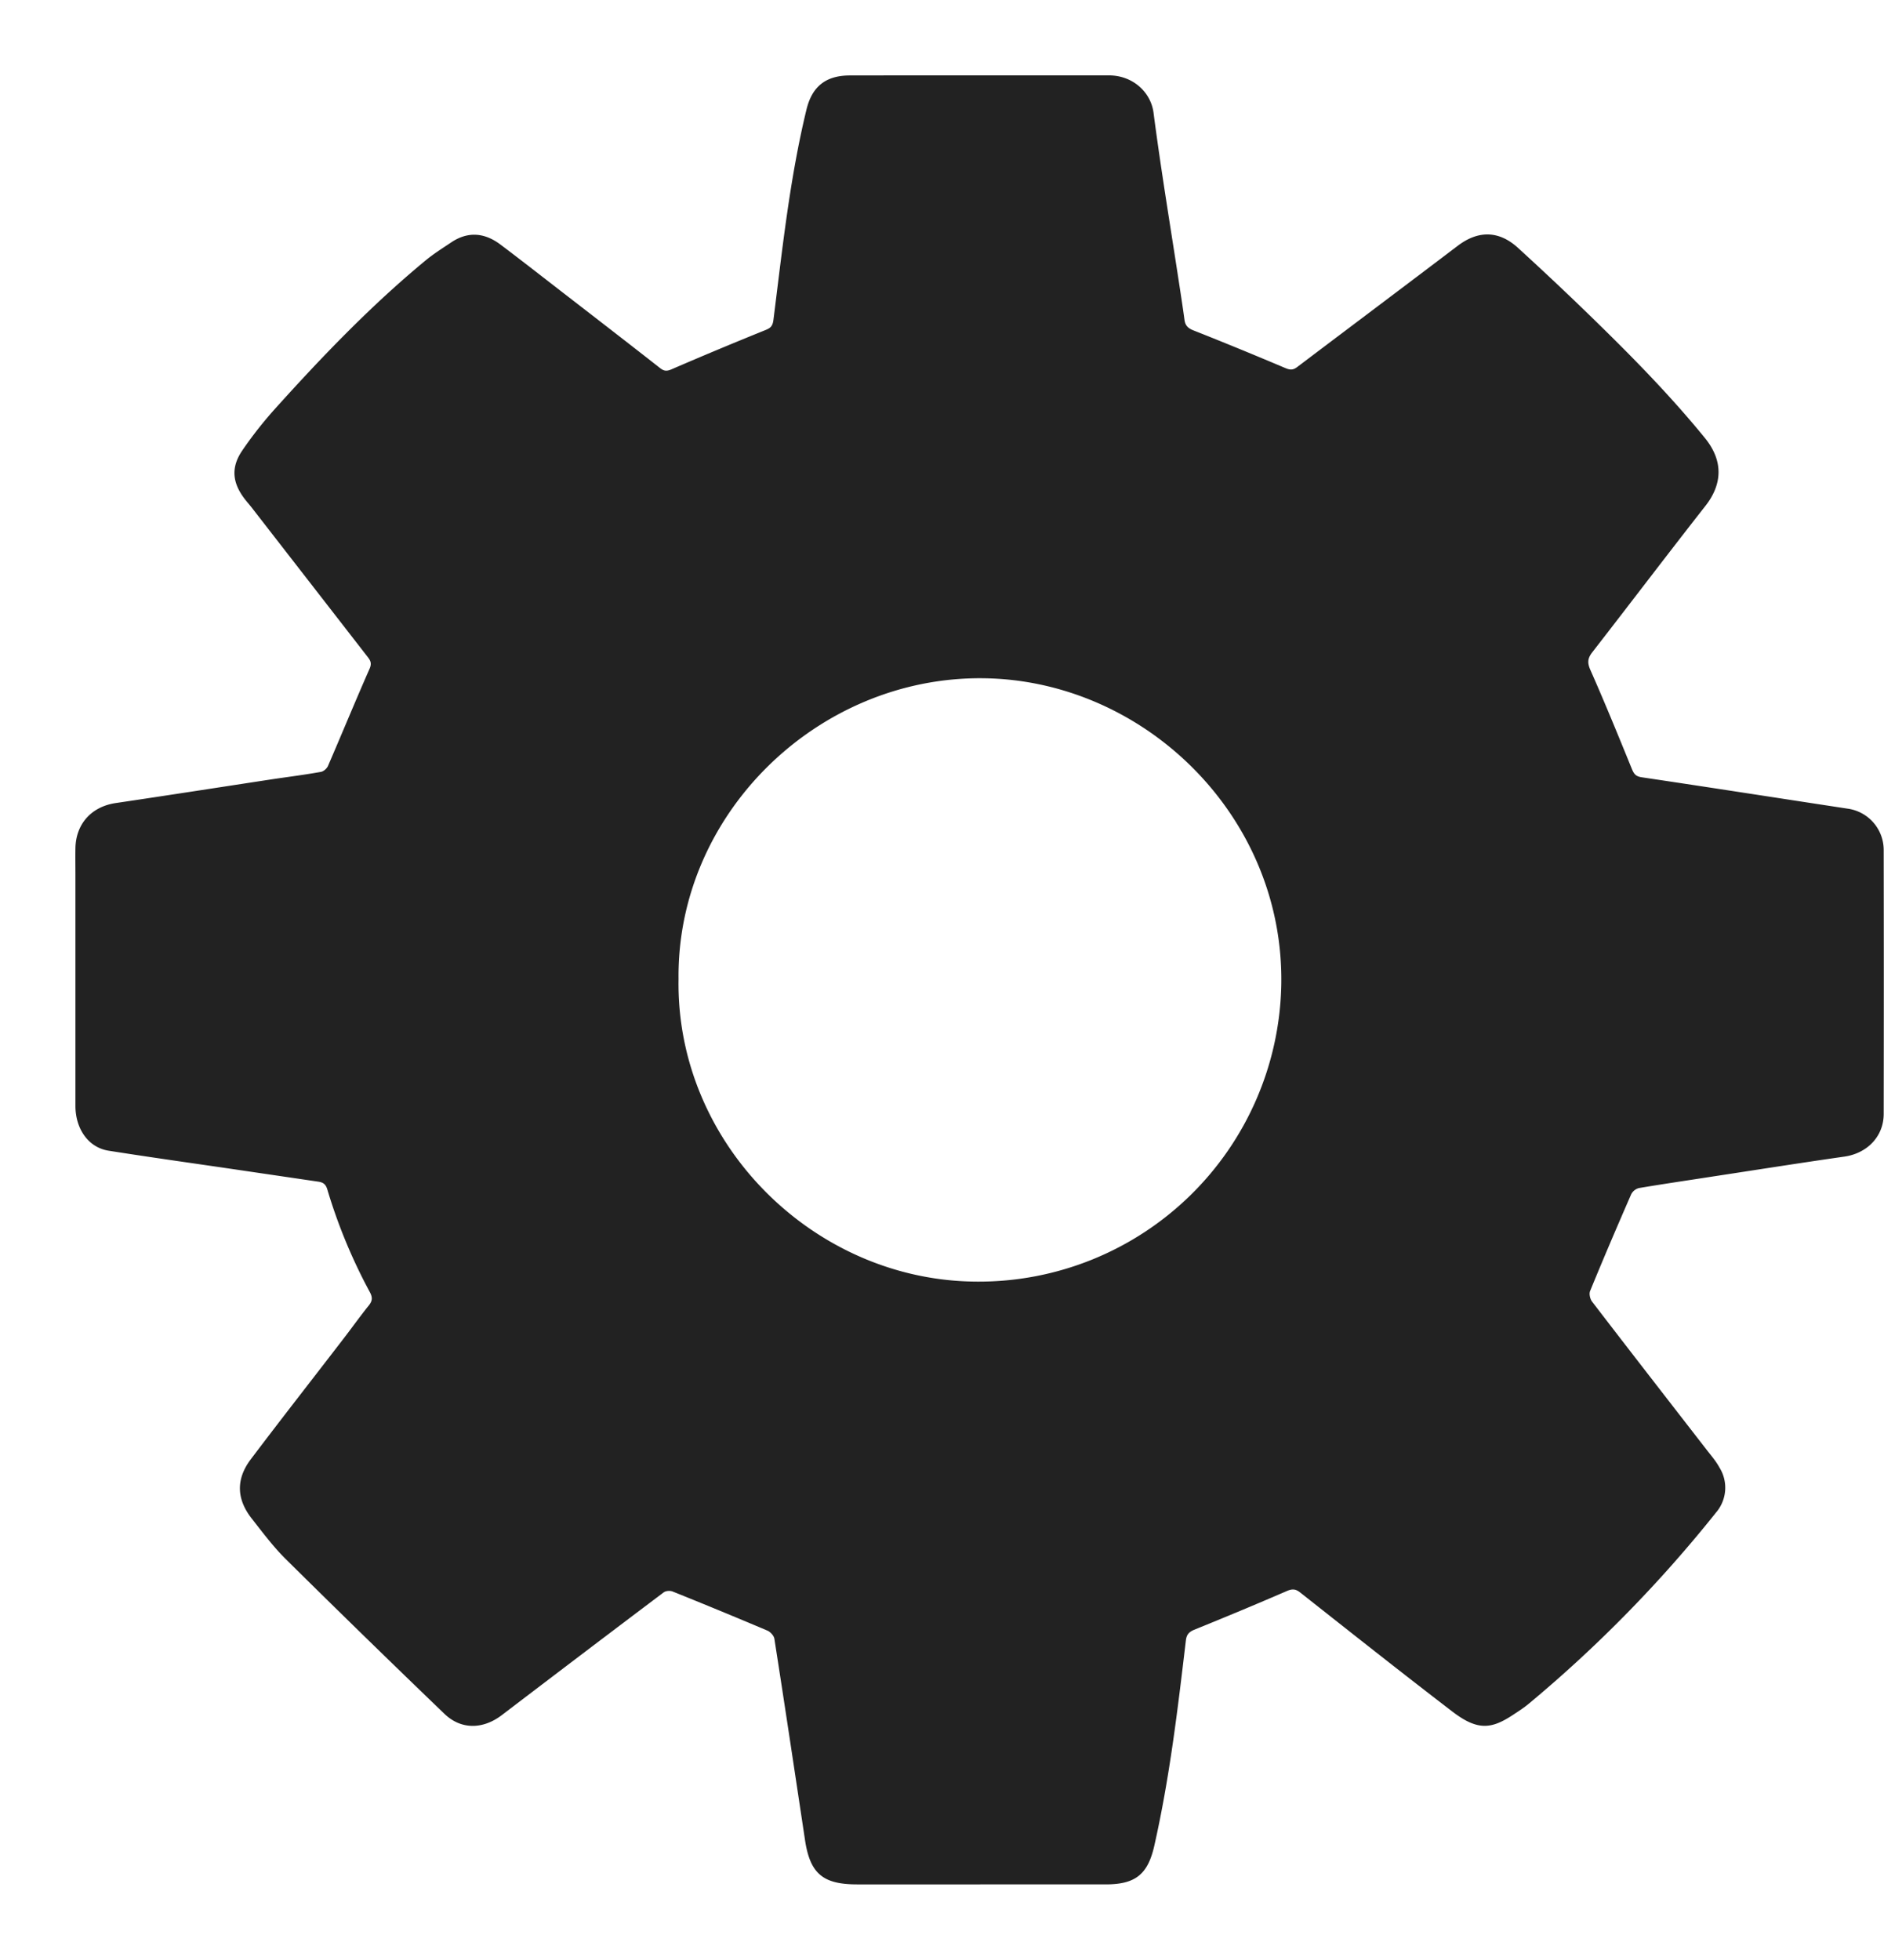<svg width="25" height="26" xmlns="http://www.w3.org/2000/svg"><path d="M9.004 12.988c-.035 2.185 1.8 4.006 3.961 4.013a4.015 4.015 0 0 0 4.037-3.93c.044-2.244-1.82-4.056-3.966-4.074-2.182-.018-4.055 1.795-4.032 3.991m4.002 12.009h-1.633c-.455 0-.624-.144-.691-.59-.134-.889-.267-1.778-.406-2.667-.006-.042-.053-.093-.094-.11a71.63 71.63 0 0 0-1.256-.518c-.034-.014-.092-.01-.12.012-.717.54-1.431 1.082-2.145 1.626-.251.192-.541.198-.763-.015a205.616 205.616 0 0 1-2.103-2.05c-.168-.166-.311-.358-.457-.544-.2-.257-.208-.52-.011-.782.4-.53.81-1.053 1.215-1.58.119-.153.231-.312.353-.463.05-.063.048-.11.012-.177a7.168 7.168 0 0 1-.564-1.362c-.021-.07-.057-.093-.12-.102l-1-.147c-.595-.088-1.19-.17-1.784-.264-.264-.042-.438-.287-.438-.594v-3.067c0-.117-.002-.233 0-.35.005-.323.212-.552.533-.6.702-.104 1.403-.213 2.104-.32.207-.03.415-.057.621-.094.035-.006.078-.044.093-.078.186-.43.364-.863.553-1.292.03-.07.011-.106-.025-.153L3.336 6.728c-.028-.036-.06-.071-.088-.108-.166-.216-.186-.42-.033-.644.135-.198.286-.389.447-.567.622-.69 1.266-1.36 1.984-1.953.107-.089.226-.163.342-.241.222-.149.442-.128.65.027.3.226.597.459.895.689.409.316.818.632 1.224.95.053.042.088.046.152.019.416-.18.834-.354 1.254-.524.068-.027.09-.058.1-.13.118-.935.216-1.873.438-2.79.074-.308.256-.454.574-.455 1.147-.002 2.294 0 3.44-.001.32 0 .557.226.592.495.098.753.223 1.503.338 2.255.025.164.051.33.073.494.01.072.043.108.114.137.41.162.819.33 1.225.502.062.026.102.027.155-.013.71-.537 1.421-1.07 2.13-1.608.27-.206.545-.207.8.025.344.314.684.634 1.018.96.512.499 1.012 1.009 1.465 1.565.262.323.213.634.007.897-.506.645-1.001 1.298-1.504 1.945-.062.08-.066.14-.023.236.191.432.37.87.548 1.307.028.068.051.102.132.114.909.135 1.817.277 2.725.415a.554.554 0 0 1 .486.551c.002 1.167.002 2.333 0 3.499 0 .3-.22.524-.523.567-.588.084-1.174.177-1.76.266-.322.05-.644.097-.965.151a.162.162 0 0 0-.103.083c-.186.426-.369.853-.545 1.283-.016.038 0 .106.026.14.504.657 1.012 1.31 1.519 1.964.059.076.124.15.17.235a.504.504 0 0 1-.043.598 17.45 17.45 0 0 1-2.484 2.536c-.068.057-.144.105-.218.154-.279.182-.462.209-.797-.048-.679-.52-1.348-1.05-2.02-1.58-.06-.048-.106-.05-.176-.02-.408.177-.82.348-1.232.515-.071.03-.1.066-.109.142-.108.913-.216 1.825-.419 2.723-.086.38-.251.512-.644.512h-1.667" fill="#222" fill-rule="evenodd"/></svg>